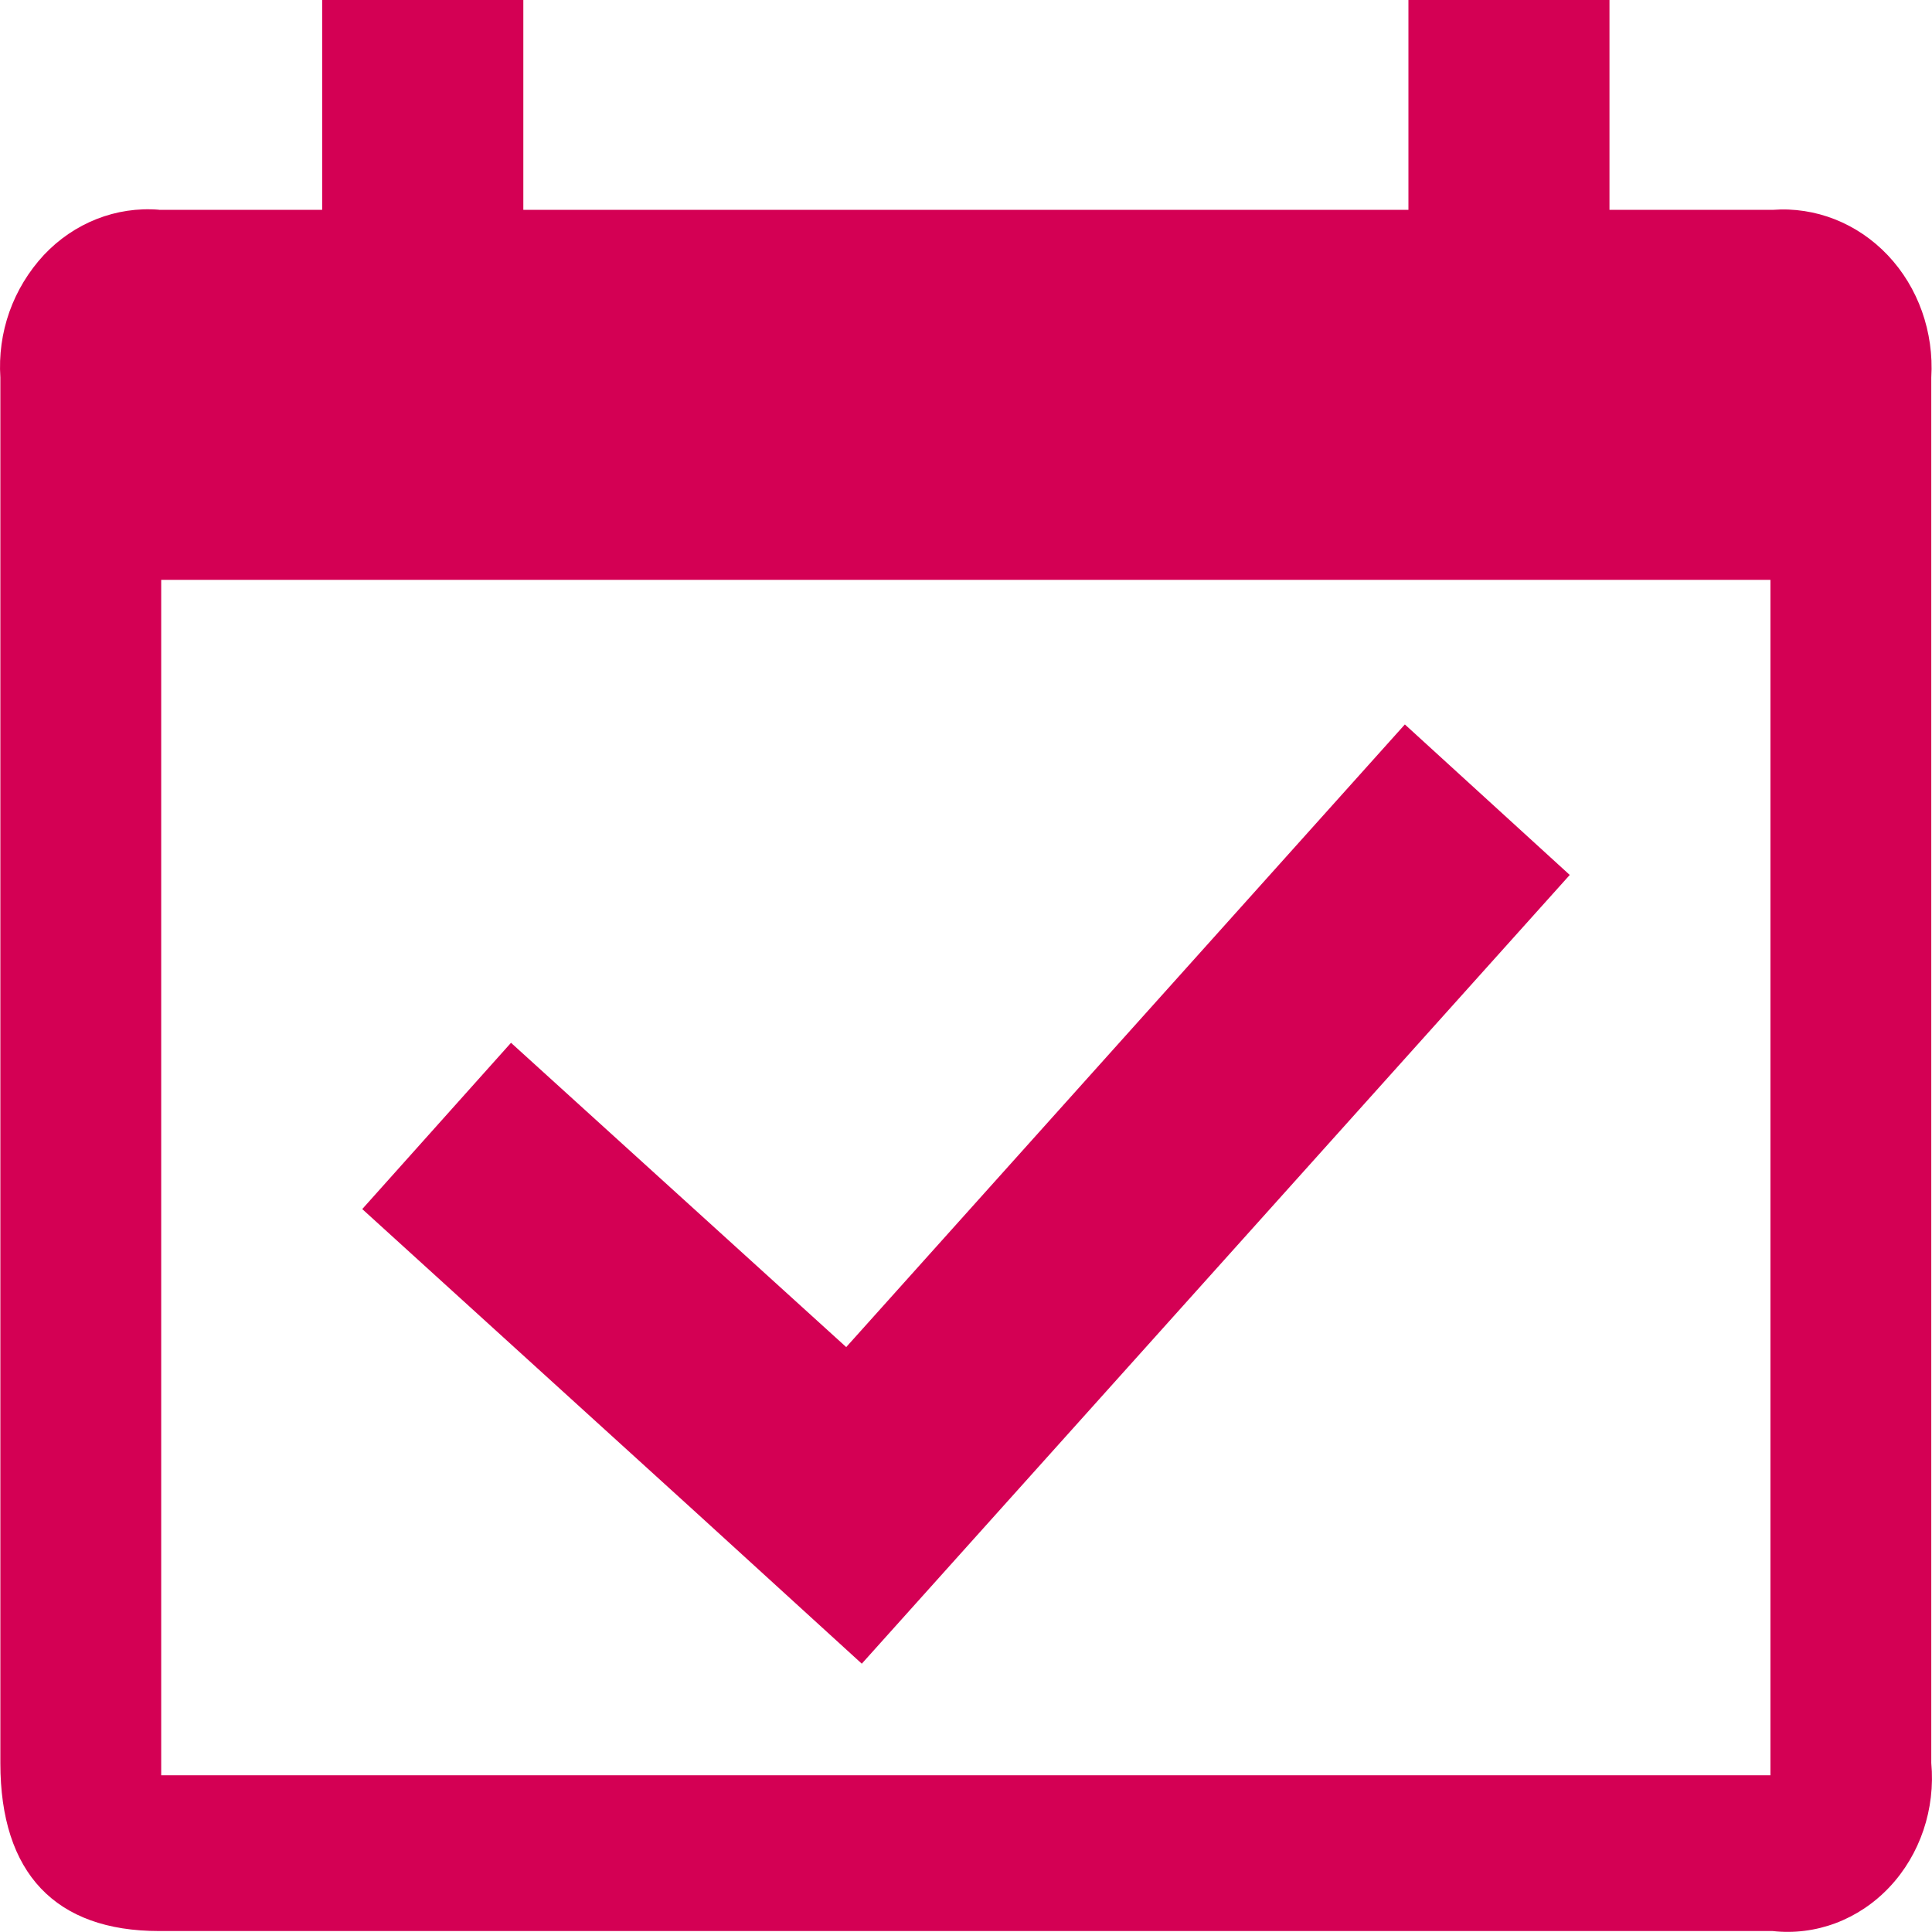 <svg width="16" height="16" viewBox="0 0 16 16" fill="none" xmlns="http://www.w3.org/2000/svg">
<path d="M1.317 1.738H2.668V0H4.334V1.738H11.664V0H13.329V1.738H14.68C15.034 1.711 15.382 1.848 15.634 2.114C15.886 2.38 16.017 2.75 15.994 3.128V14.6C16.029 14.981 15.902 15.359 15.647 15.629C15.392 15.899 15.037 16.032 14.68 15.992H1.317C0.459 15.992 0.003 15.513 0.003 14.602V3.127C-0.009 2.942 0.016 2.757 0.078 2.582C0.14 2.408 0.237 2.248 0.363 2.112C0.614 1.845 0.963 1.708 1.317 1.737V1.738ZM1.335 4.802V14.702H14.662V4.802H1.335ZM11.635 6L13 7.246L7.137 13.778L5.771 12.532L3 10.013L4.232 8.636L7.008 11.156L11.634 6H11.635Z" fill="#D40054"/>
</svg>
